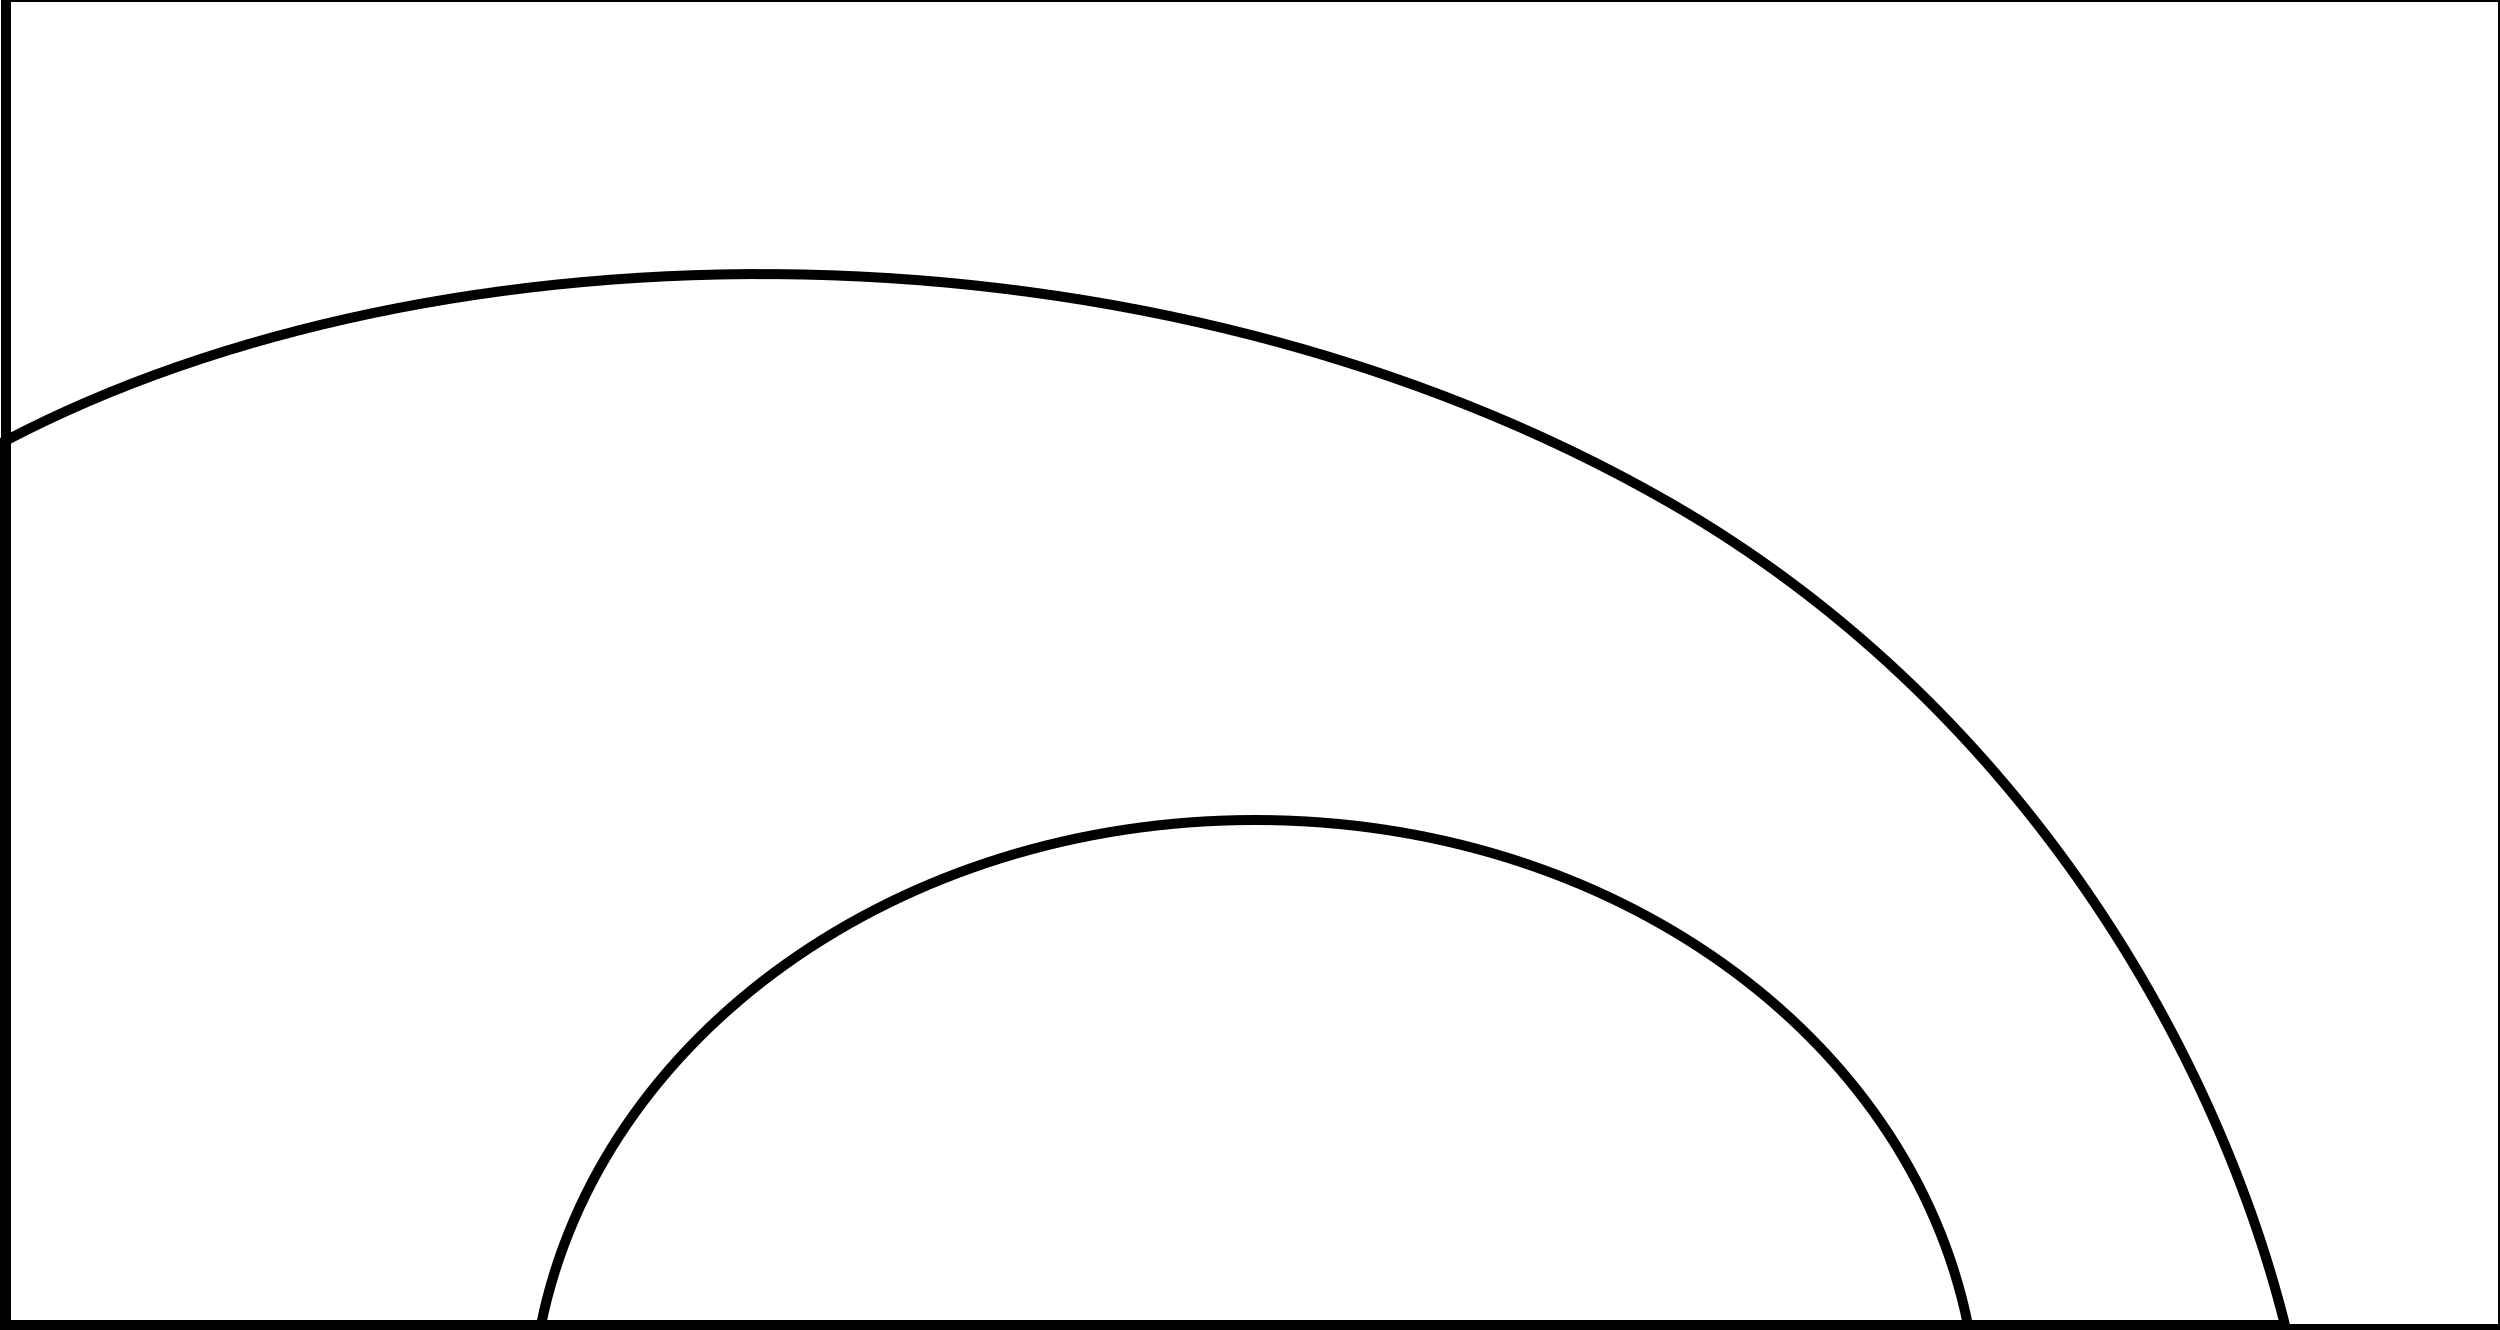 <?xml version="1.0" encoding="utf-8"?>
<!-- Generator: Adobe Illustrator 19.2.0, SVG Export Plug-In . SVG Version: 6.00 Build 0)  -->
<svg version="1.1" id="Layer_1" xmlns="http://www.w3.org/2000/svg" xmlns:xlink="http://www.w3.org/1999/xlink" x="0px" y="0px"
	 viewBox="0 0 250 133" style="enable-background:new 0 0 250 133;" xml:space="preserve">
<style type="text/css">
	.st0{fill:none;stroke:#000000;stroke-miterlimit:10;}
</style>
<rect x="0.6" y="-0.3" class="st0" width="249.7" height="133.2"/>
<path class="st0" d="M167.2,50.4C114.8,20.2,43.5,21.5,0.5,44.1v88.4h228C221.2,103.5,201.1,70,167.2,50.4z"/>
<path class="st0" d="M54.1,132.5h142.7c-5.9-29-35.6-50.5-71.3-50.5S60,103.5,54.1,132.5z"/>
</svg>
